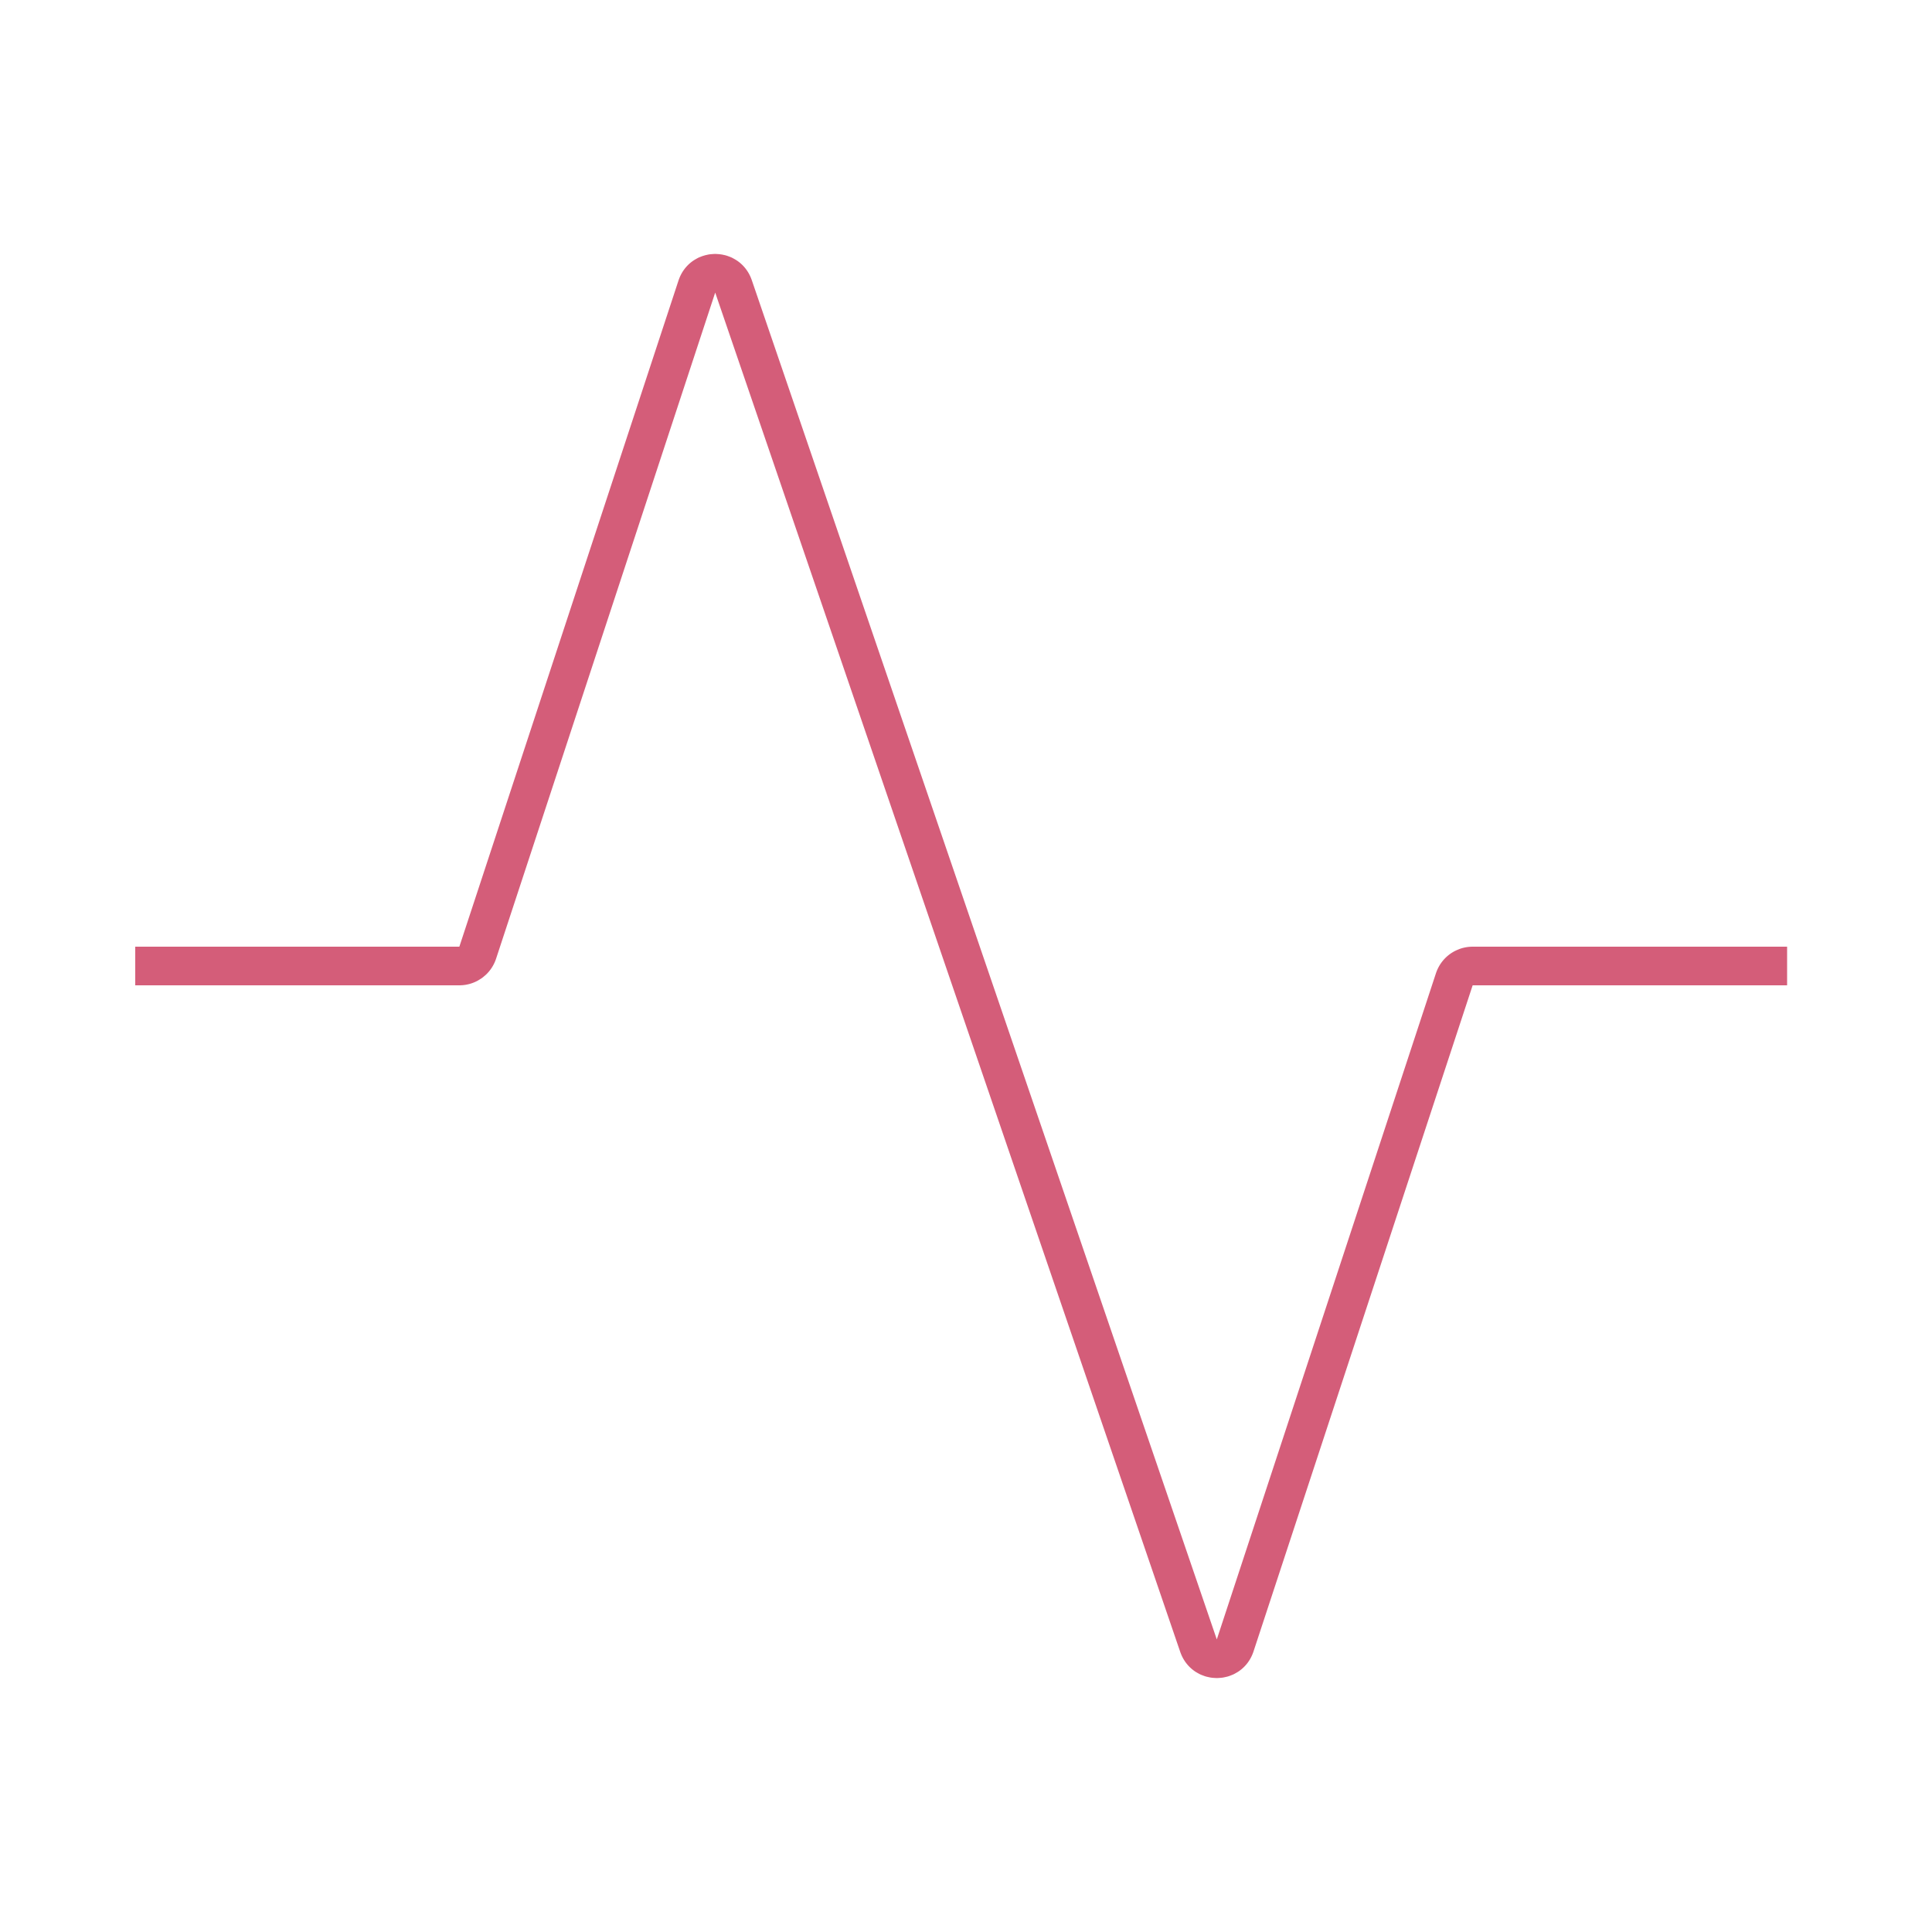 <svg width="200" height="200" viewBox="0 0 100 100" fill="none" xmlns="http://www.w3.org/2000/svg"><style>
    
      .line-pulse1 {animation:line-pulse1-pulse 2s infinite; stroke-dasharray: 210;}
      @keyframes line-pulse1-pulse {
        0%{stroke-dashoffset: 220;}
        50%{stroke-dashoffset: 0;}
        100%{stroke-dashoffset: -210;}
      }
    
  </style><path class="line-pulse1" d="M7 50H23.776C24.208 50 24.591 49.723 24.726 49.312L36.069 14.831C36.368 13.92 37.654 13.913 37.965 14.82L62.035 85.18C62.346 86.087 63.632 86.08 63.931 85.169L75.274 50.688C75.409 50.277 75.792 50 76.224 50H92.5" stroke="#d45d79" stroke-width="2px" style="animation-duration: 2s;"></path></svg>